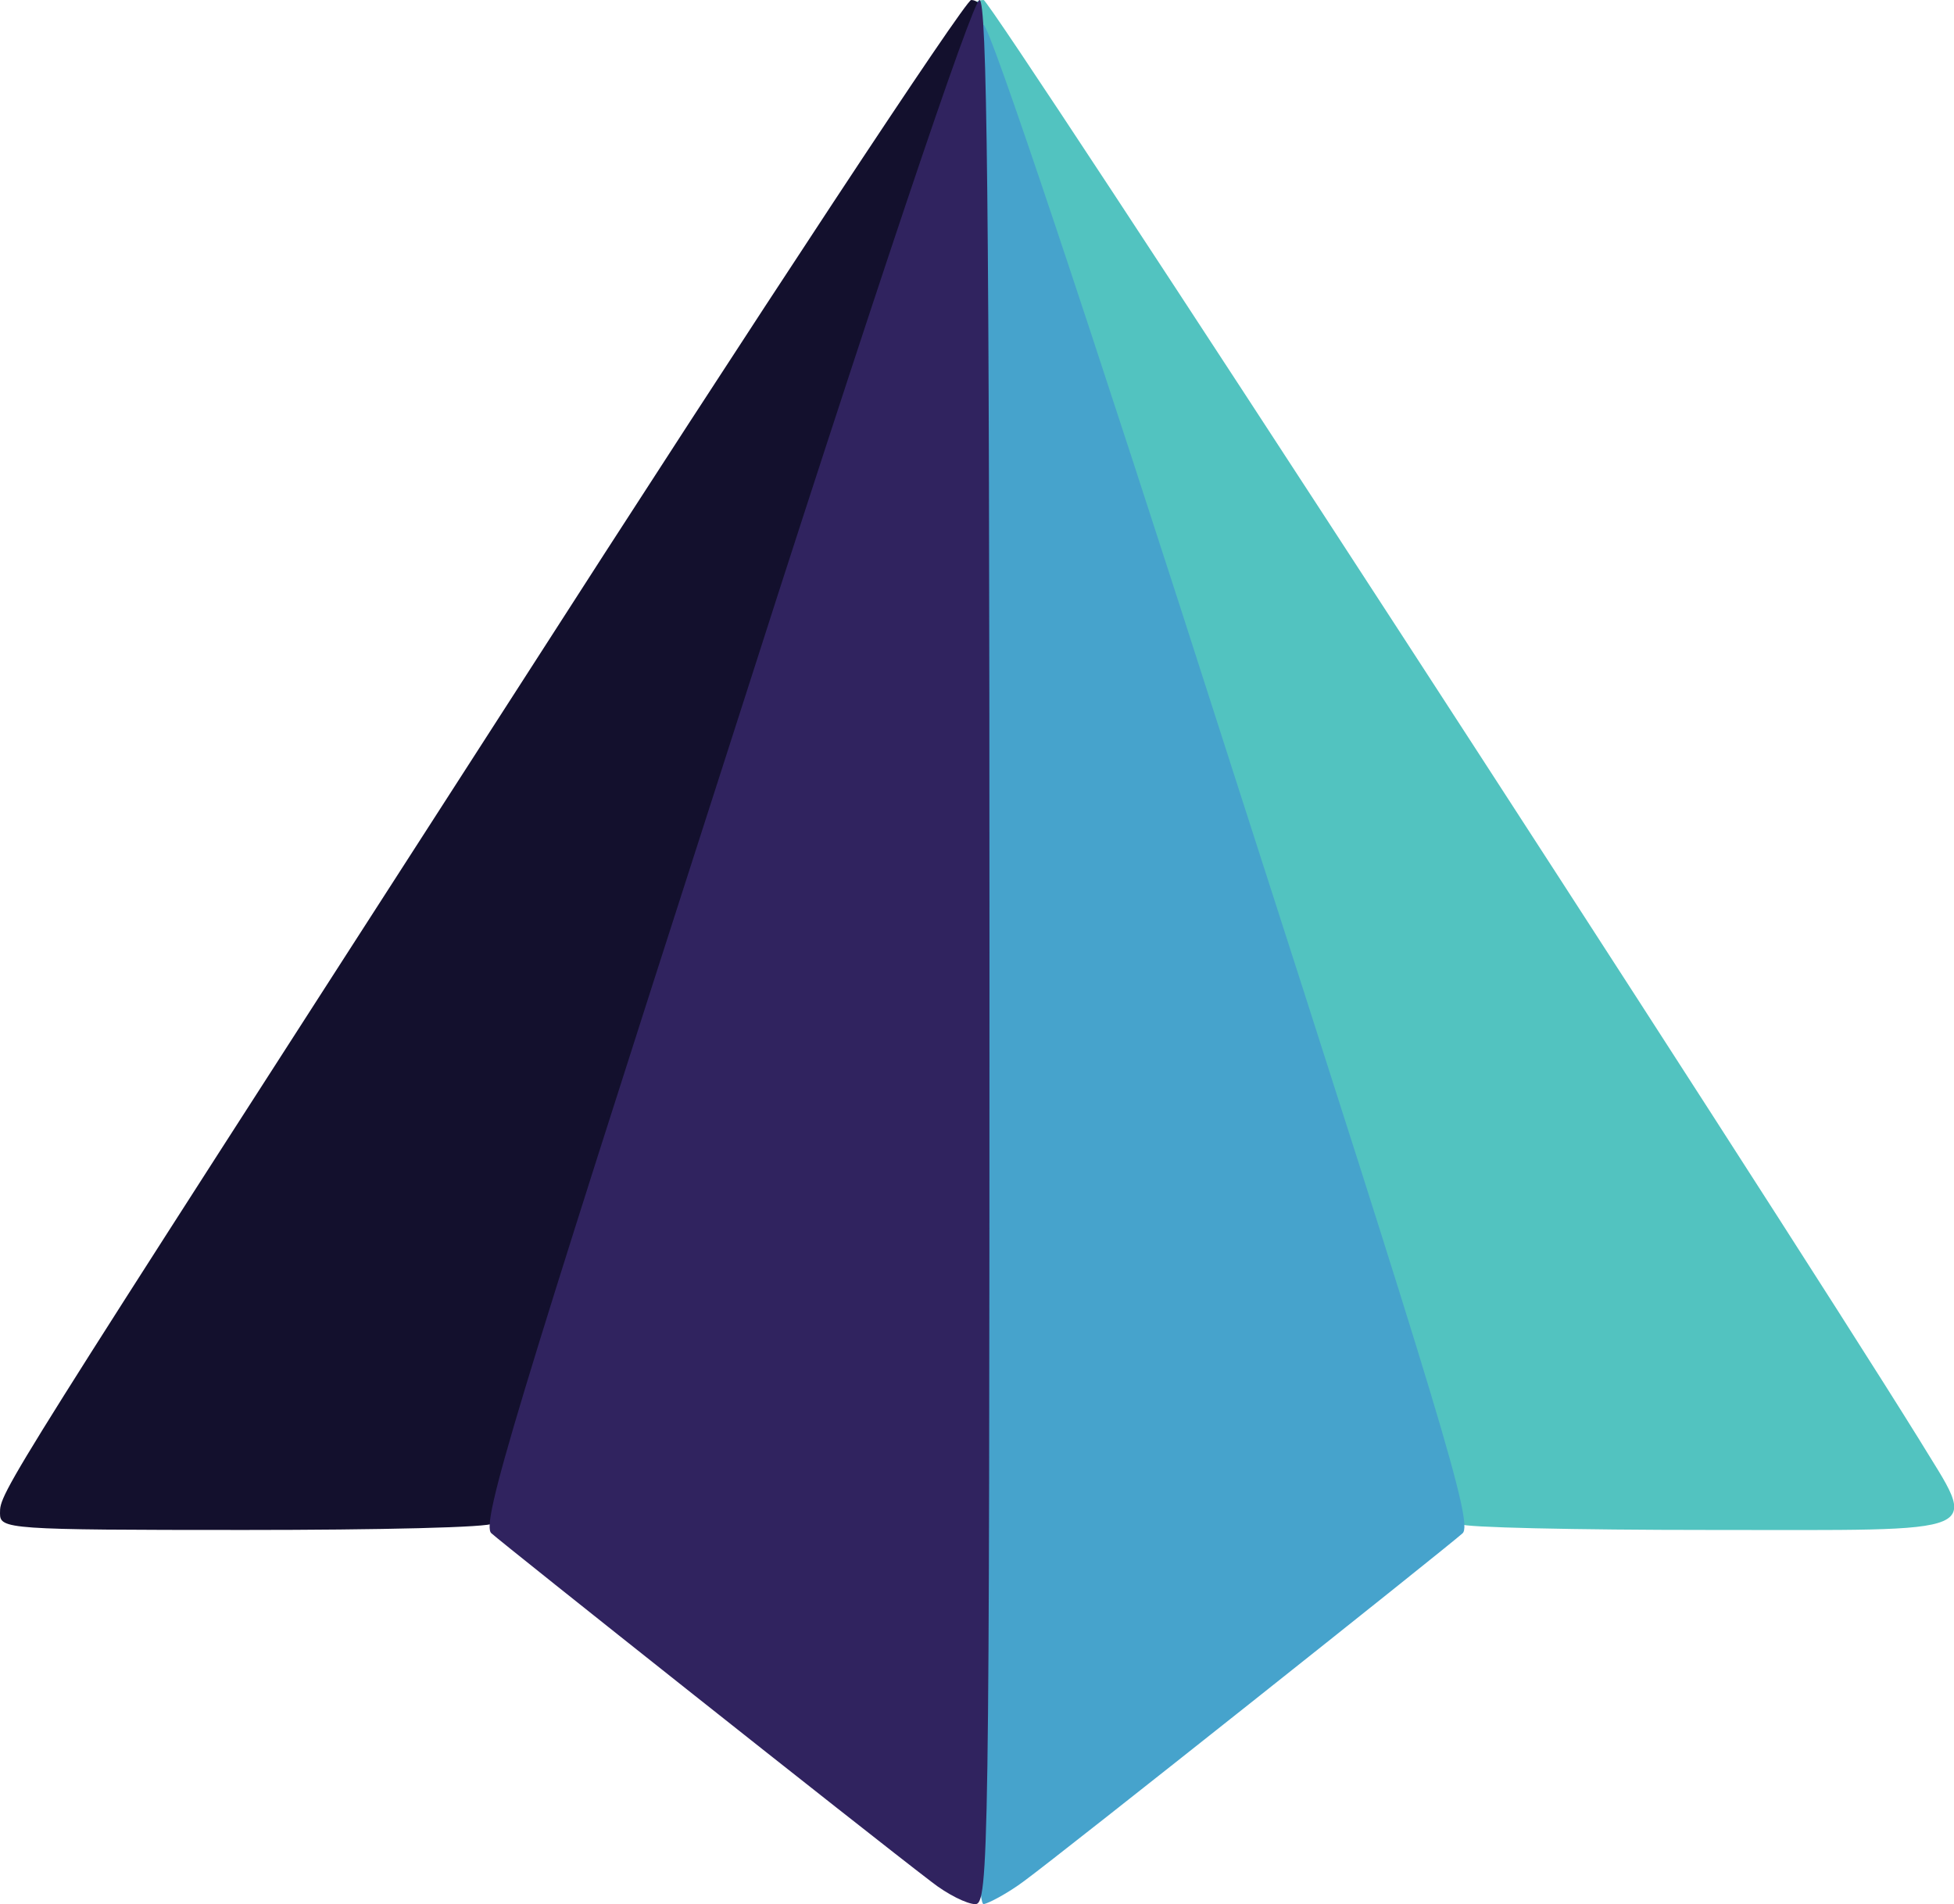 <!DOCTYPE svg PUBLIC "-//W3C//DTD SVG 20010904//EN" "http://www.w3.org/TR/2001/REC-SVG-20010904/DTD/svg10.dtd">
<svg version="1.0" xmlns="http://www.w3.org/2000/svg" width="235px" height="229px" viewBox="0 0 2350 2290" preserveAspectRatio="xMidYMid meet">
<g id="layer1" fill="#52c3c0" stroke="none">
 <path d="M1757 1833 c-8 -13 -587 -1812 -587 -1823 0 -6 6 -10 13 -10 9 0 947 1444 1125 1731 71 117 90 109 -252 109 -162 0 -297 -3 -299 -7z"/>
 </g>
<g id="layer2" fill="#13102d" stroke="none">
 <path d="M0 1820 c0 -26 -2 -22 620 -988 294 -458 541 -832 548 -832 6 0 12 5 12 10 0 11 -579 1810 -587 1822 -2 5 -137 8 -299 8 -286 0 -294 -1 -294 -20z"/>
 </g>
<g id="layer3" fill="#46a3cc" stroke="none">
 <path d="M1170 1160 c0 -897 3 -1130 13 -1130 7 0 123 345 301 901 249 773 288 901 275 913 -20 18 -482 385 -527 418 -20 15 -43 27 -49 28 -10 0 -13 -232 -13 -1130z"/>
 </g>
<g id="layer4" fill="#30235f" stroke="none">
 <path d="M1120 2263 c-80 -61 -516 -407 -529 -419 -13 -11 27 -142 280 -928 181 -566 299 -916 307 -916 9 0 12 236 12 1145 0 1084 -1 1145 -17 1145 -10 0 -34 -12 -53 -27z"/>
 </g>

</svg>